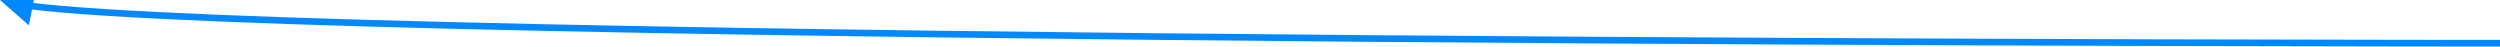 <svg width="376" height="7" viewBox="0 0 376 7" fill="none" xmlns="http://www.w3.org/2000/svg">
<path d="M0 0L4.341 3.807L5.467 -1.856L0 0ZM376 6.5C376 6 375.999 6 375.996 6C375.994 6 375.99 6 375.985 6C375.975 6 375.96 6 375.94 6C375.901 6 375.841 6 375.763 6C375.605 6 375.37 6 375.06 6C374.439 6 373.517 5.999 372.313 5.999C369.905 5.997 366.367 5.995 361.848 5.989C352.81 5.978 339.85 5.956 324.16 5.912C292.779 5.824 250.477 5.649 206.794 5.297C163.11 4.946 118.046 4.419 81.141 3.628C44.22 2.837 15.5 1.783 4.477 0.382L4.351 1.374C15.438 2.784 44.222 3.838 81.119 4.628C118.032 5.419 163.101 5.946 206.786 6.297C250.471 6.649 292.775 6.824 324.157 6.912C339.848 6.956 352.809 6.978 361.847 6.989C366.366 6.995 369.904 6.997 372.312 6.999C373.517 6.999 374.439 7 375.059 7C375.37 7 375.605 7 375.762 7C375.841 7 375.901 7 375.94 7C375.96 7 375.975 7 375.985 7C375.99 7 375.994 7 375.996 7C375.999 7 376 7 376 6.5Z" fill="#0088FF"/>
</svg>
